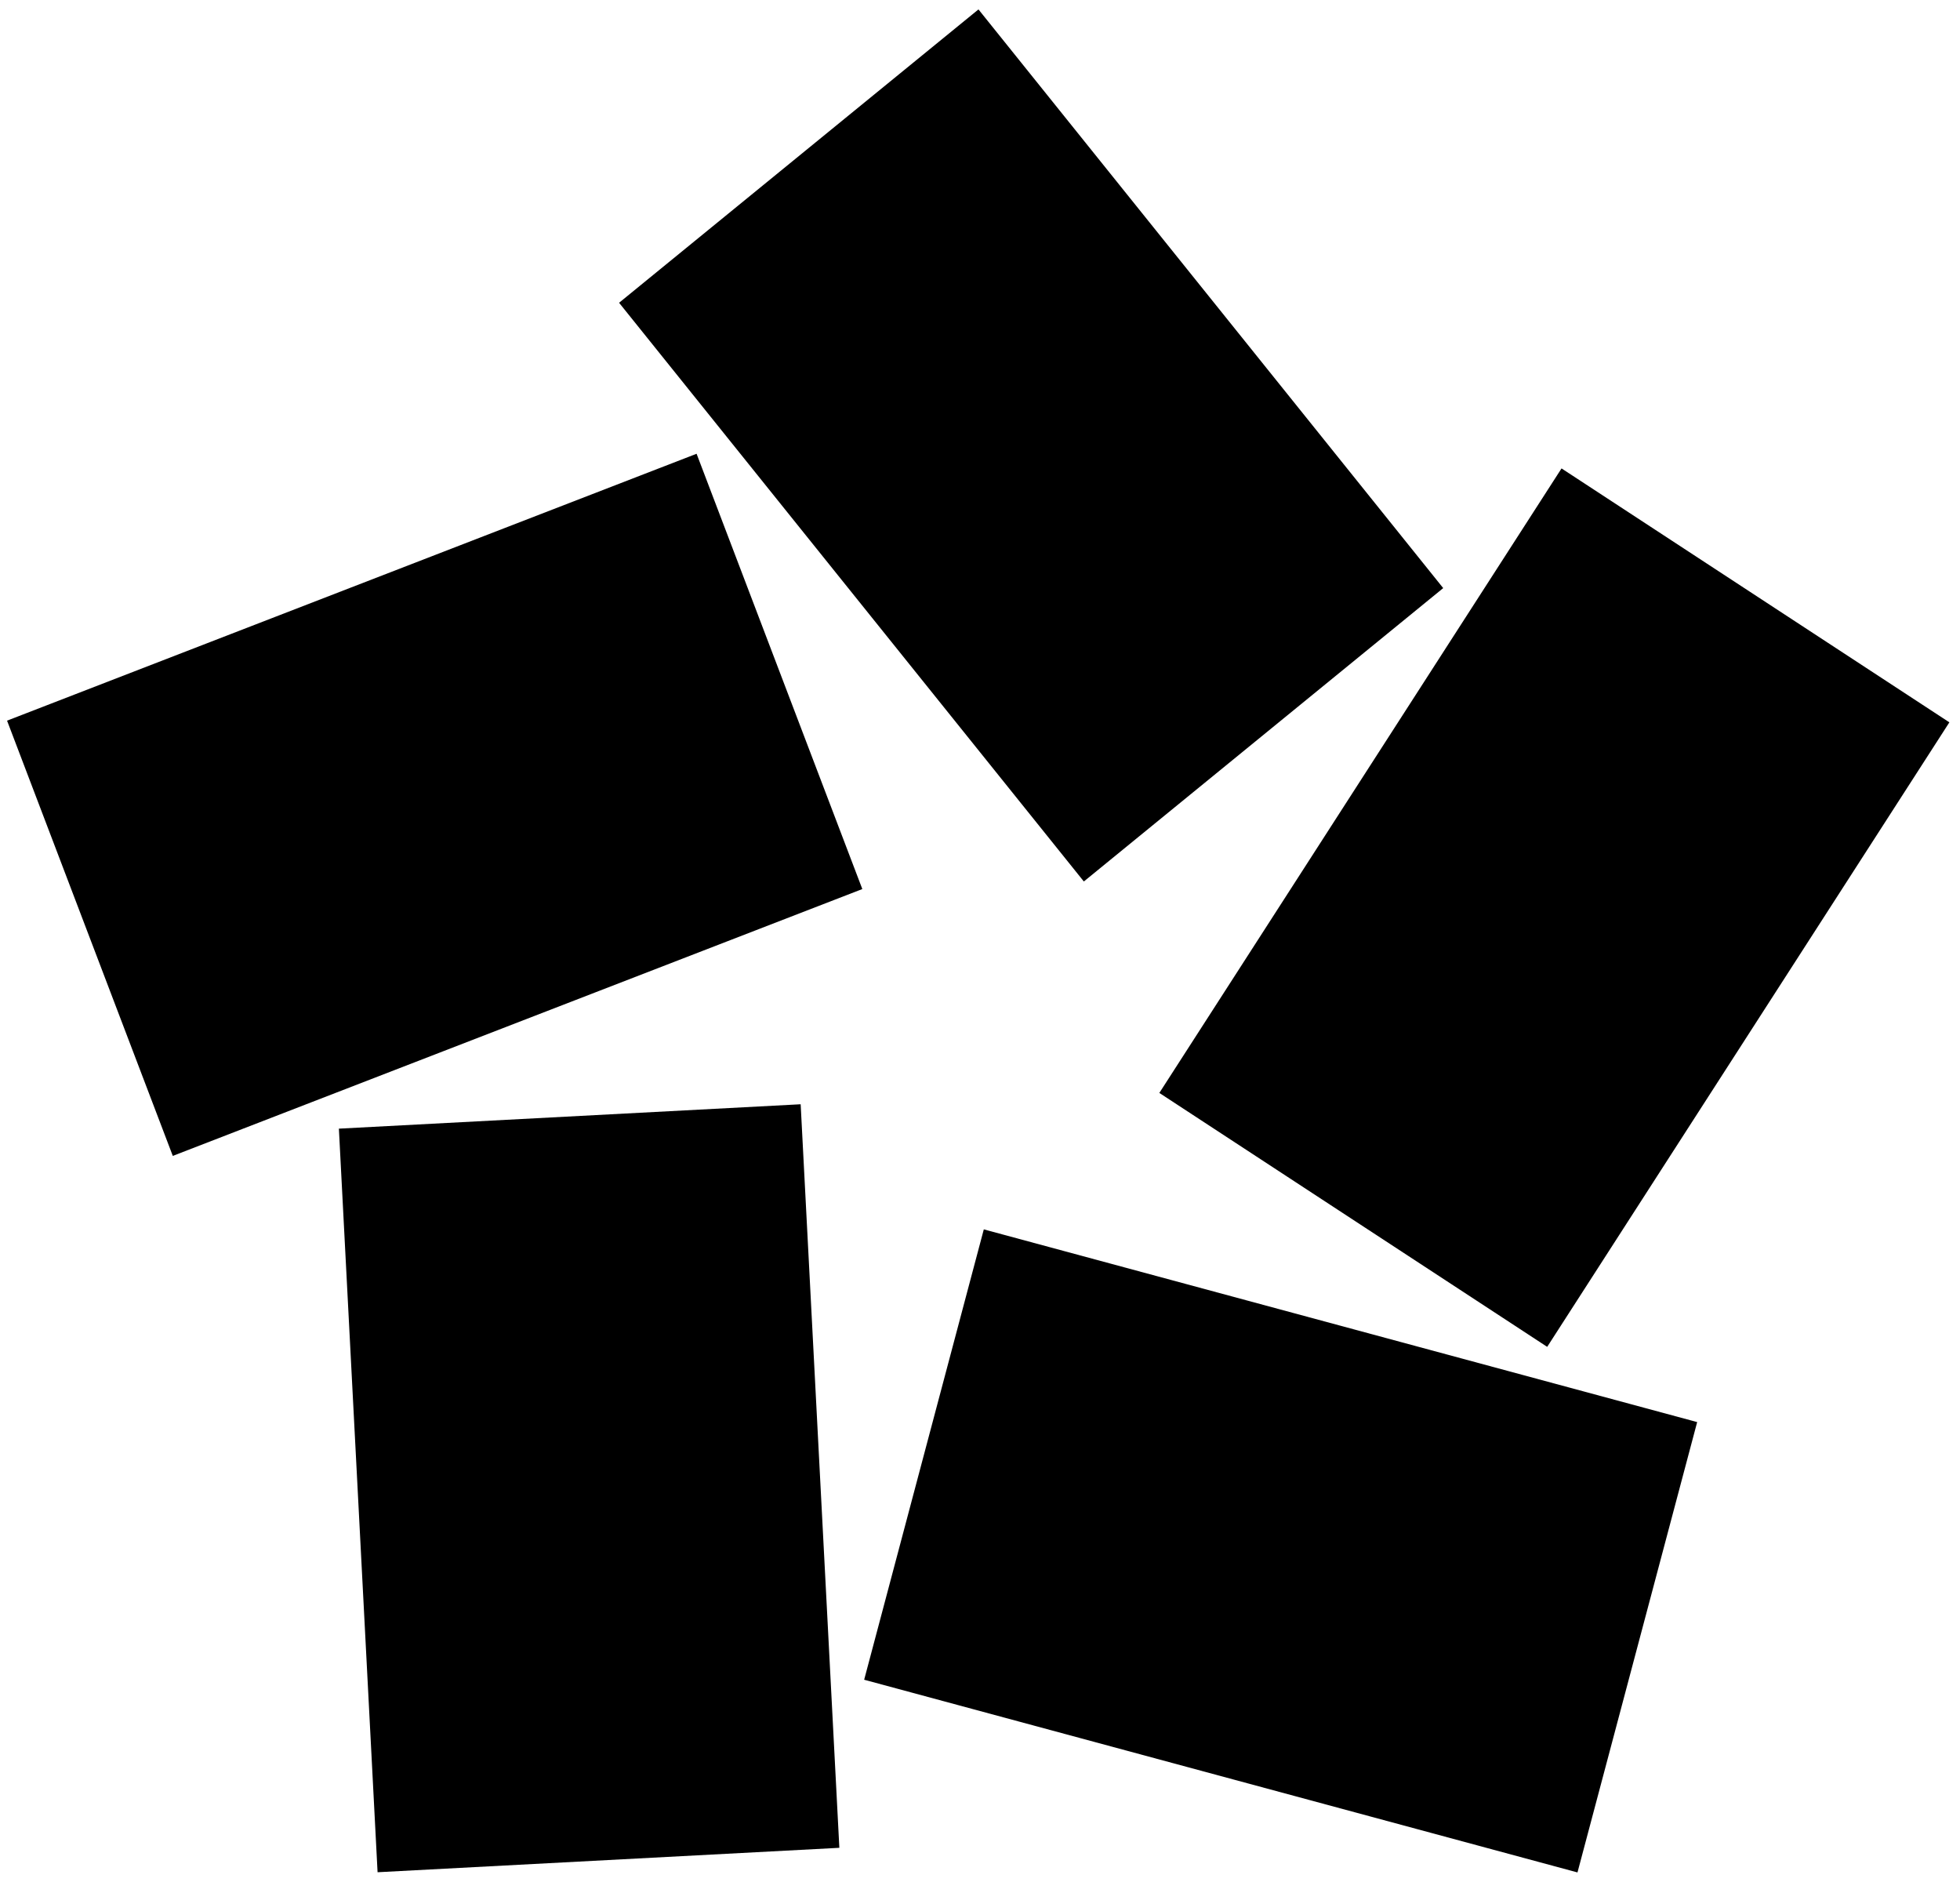 <svg xmlns="http://www.w3.org/2000/svg" width="50" height="48" viewBox="0 0 50 48" preserveAspectRatio="xMinYMin meet"><path d="M8.645 28.786l11.78-.622.987 18.964-11.78.623-.987-18.965zm13.4 14.055l3.052-11.486 18.198 4.915-3.053 11.486-18.198-4.915zm17.424-8.49l-9.894-6.476 10.26-15.928 9.894 6.476L39.47 34.35zm-2.652-19.352l-9.168 7.483-11.856-14.76L24.961.24 36.817 15zM17.77 11.573l4.228 11.102-17.59 6.806L.18 18.38l17.59-6.807z"/></svg>